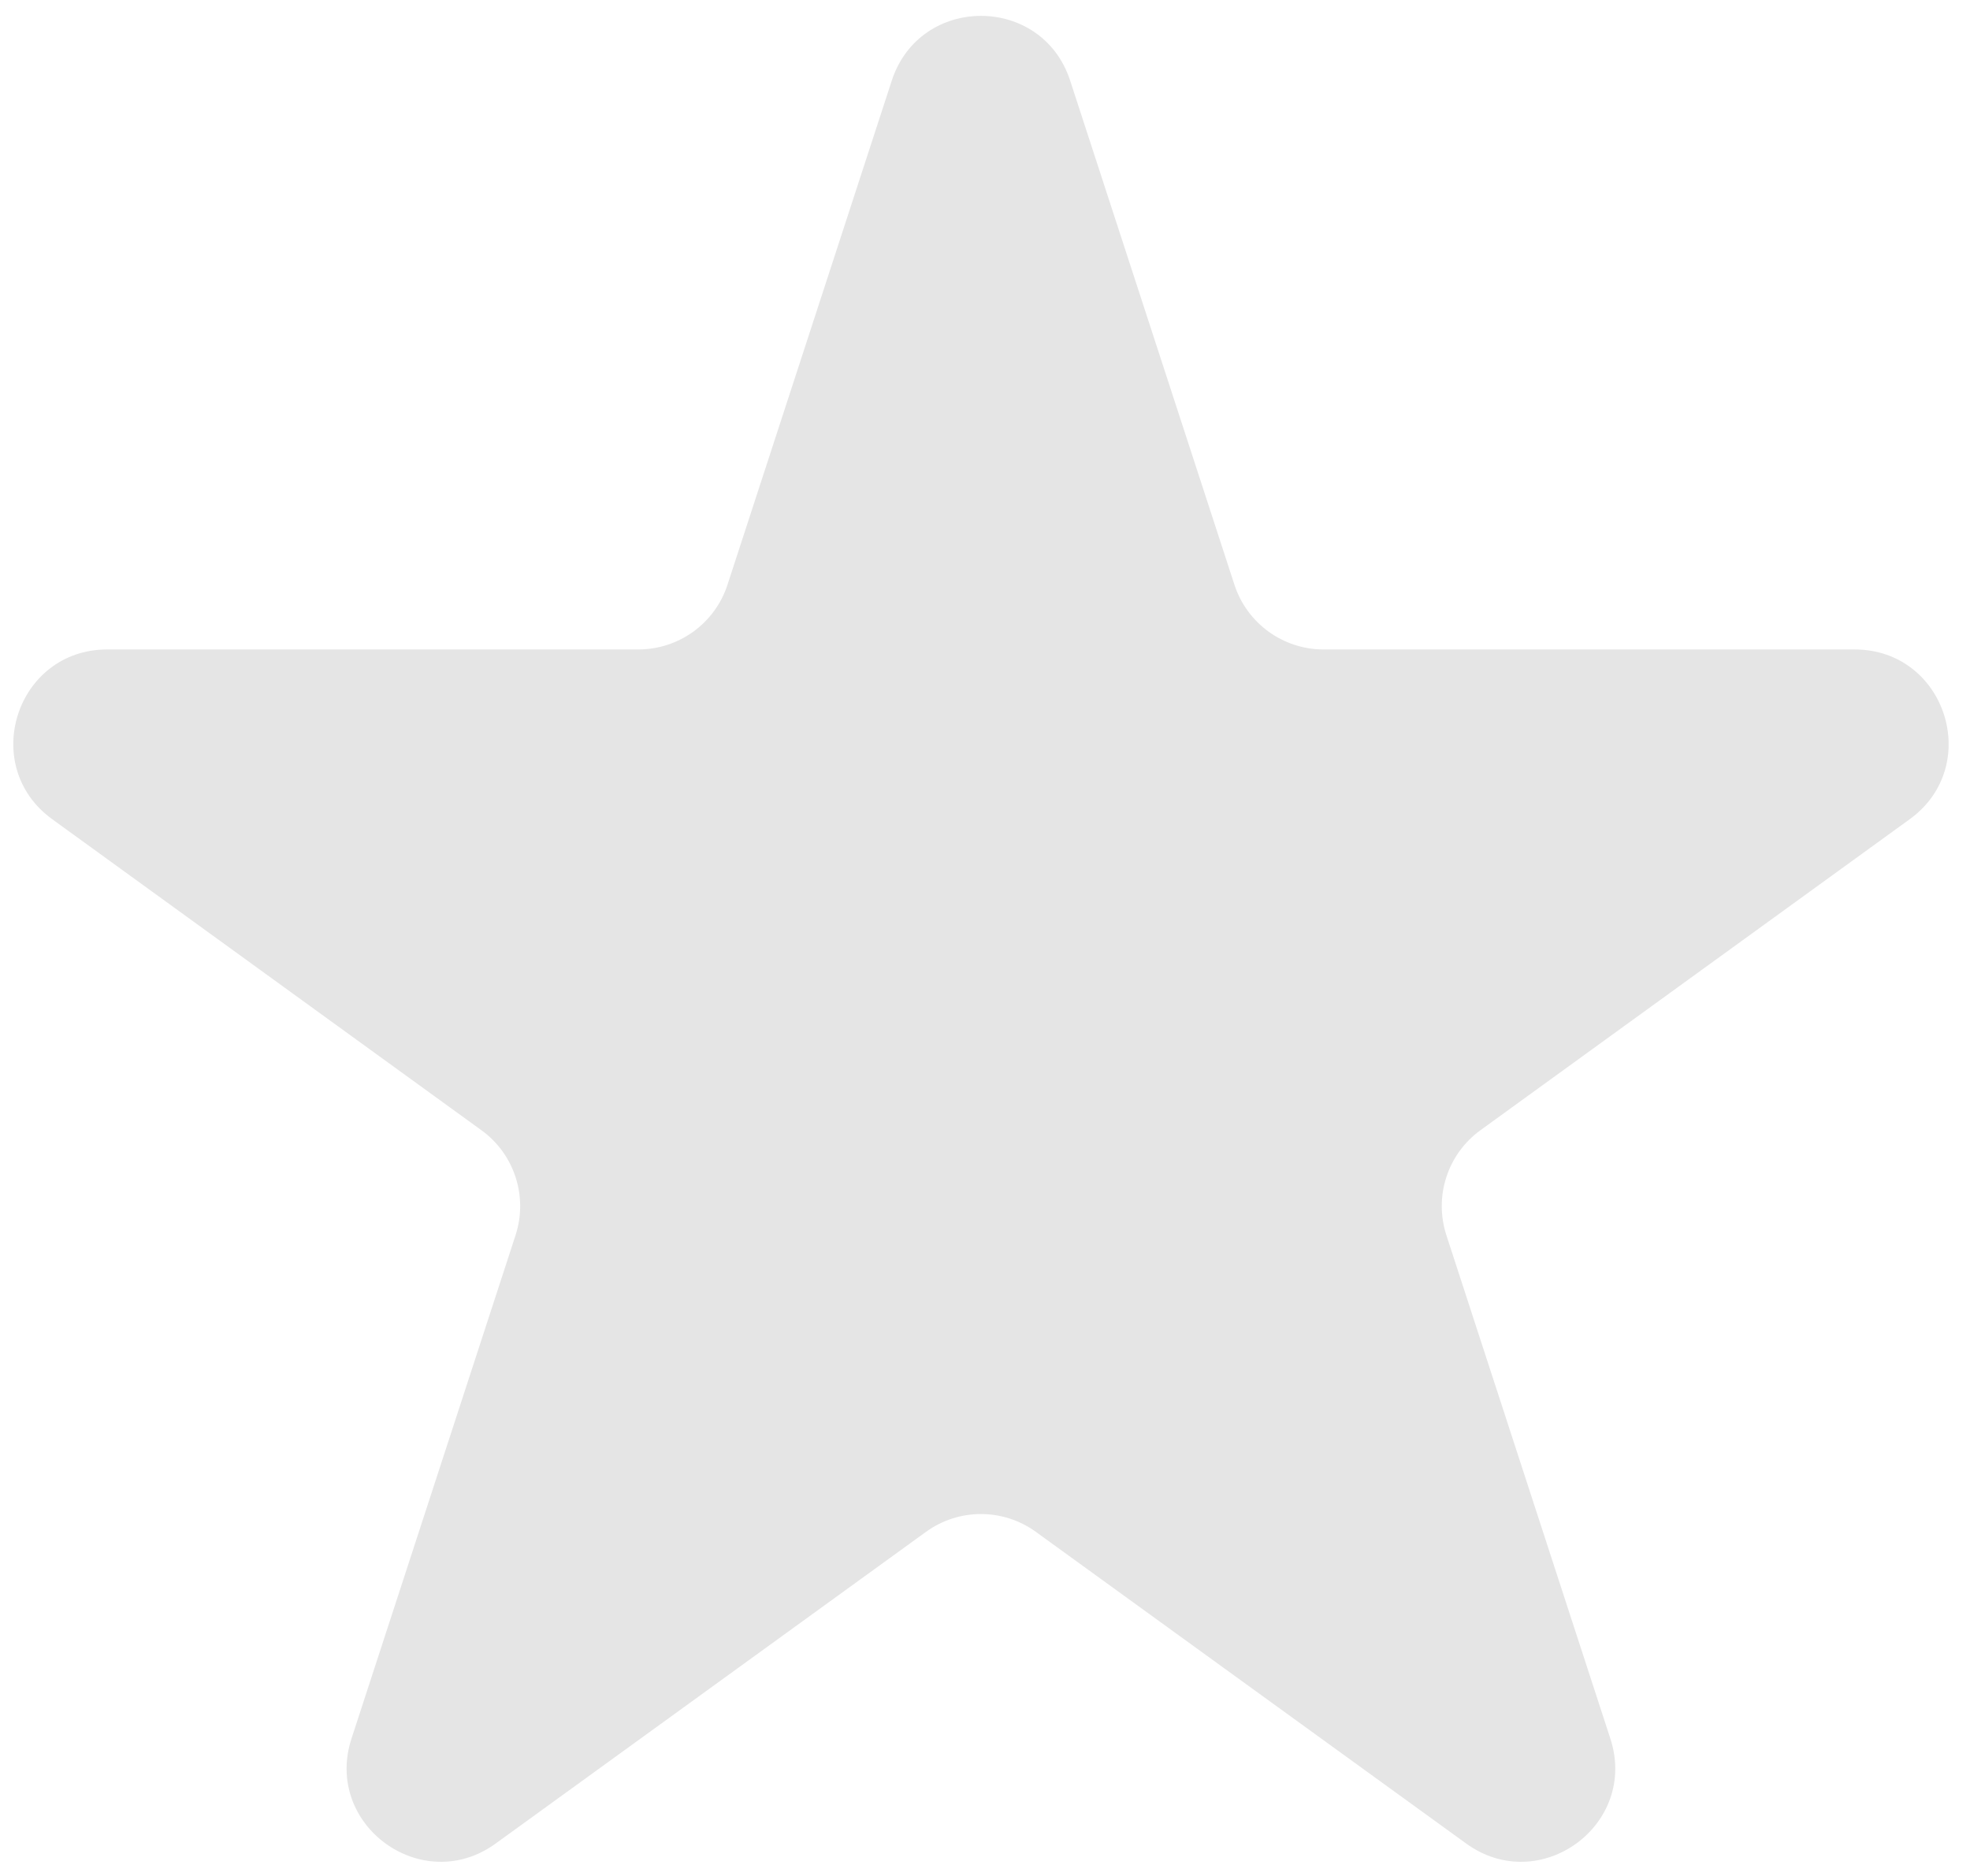 <svg width="21" height="20" viewBox="0 0 21 20" fill="current" xmlns="http://www.w3.org/2000/svg">
<path d="M9.506 0.86C9.806 -0.061 11.108 -0.061 11.408 0.86L13.159 6.234C13.293 6.646 13.677 6.924 14.109 6.924H19.77C20.74 6.924 21.142 8.165 20.357 8.734L15.782 12.049C15.431 12.303 15.284 12.755 15.418 13.168L17.166 18.535C17.467 19.456 16.413 20.223 15.629 19.654L11.043 16.332C10.693 16.078 10.22 16.078 9.87 16.332L5.284 19.654C4.5 20.223 3.447 19.456 3.747 18.535L5.496 13.168C5.63 12.755 5.483 12.303 5.131 12.049L0.557 8.734C-0.228 8.165 0.174 6.924 1.143 6.924H6.804C7.237 6.924 7.621 6.646 7.755 6.234L9.506 0.86Z" fill="#E5E5E5"/>
</svg>
